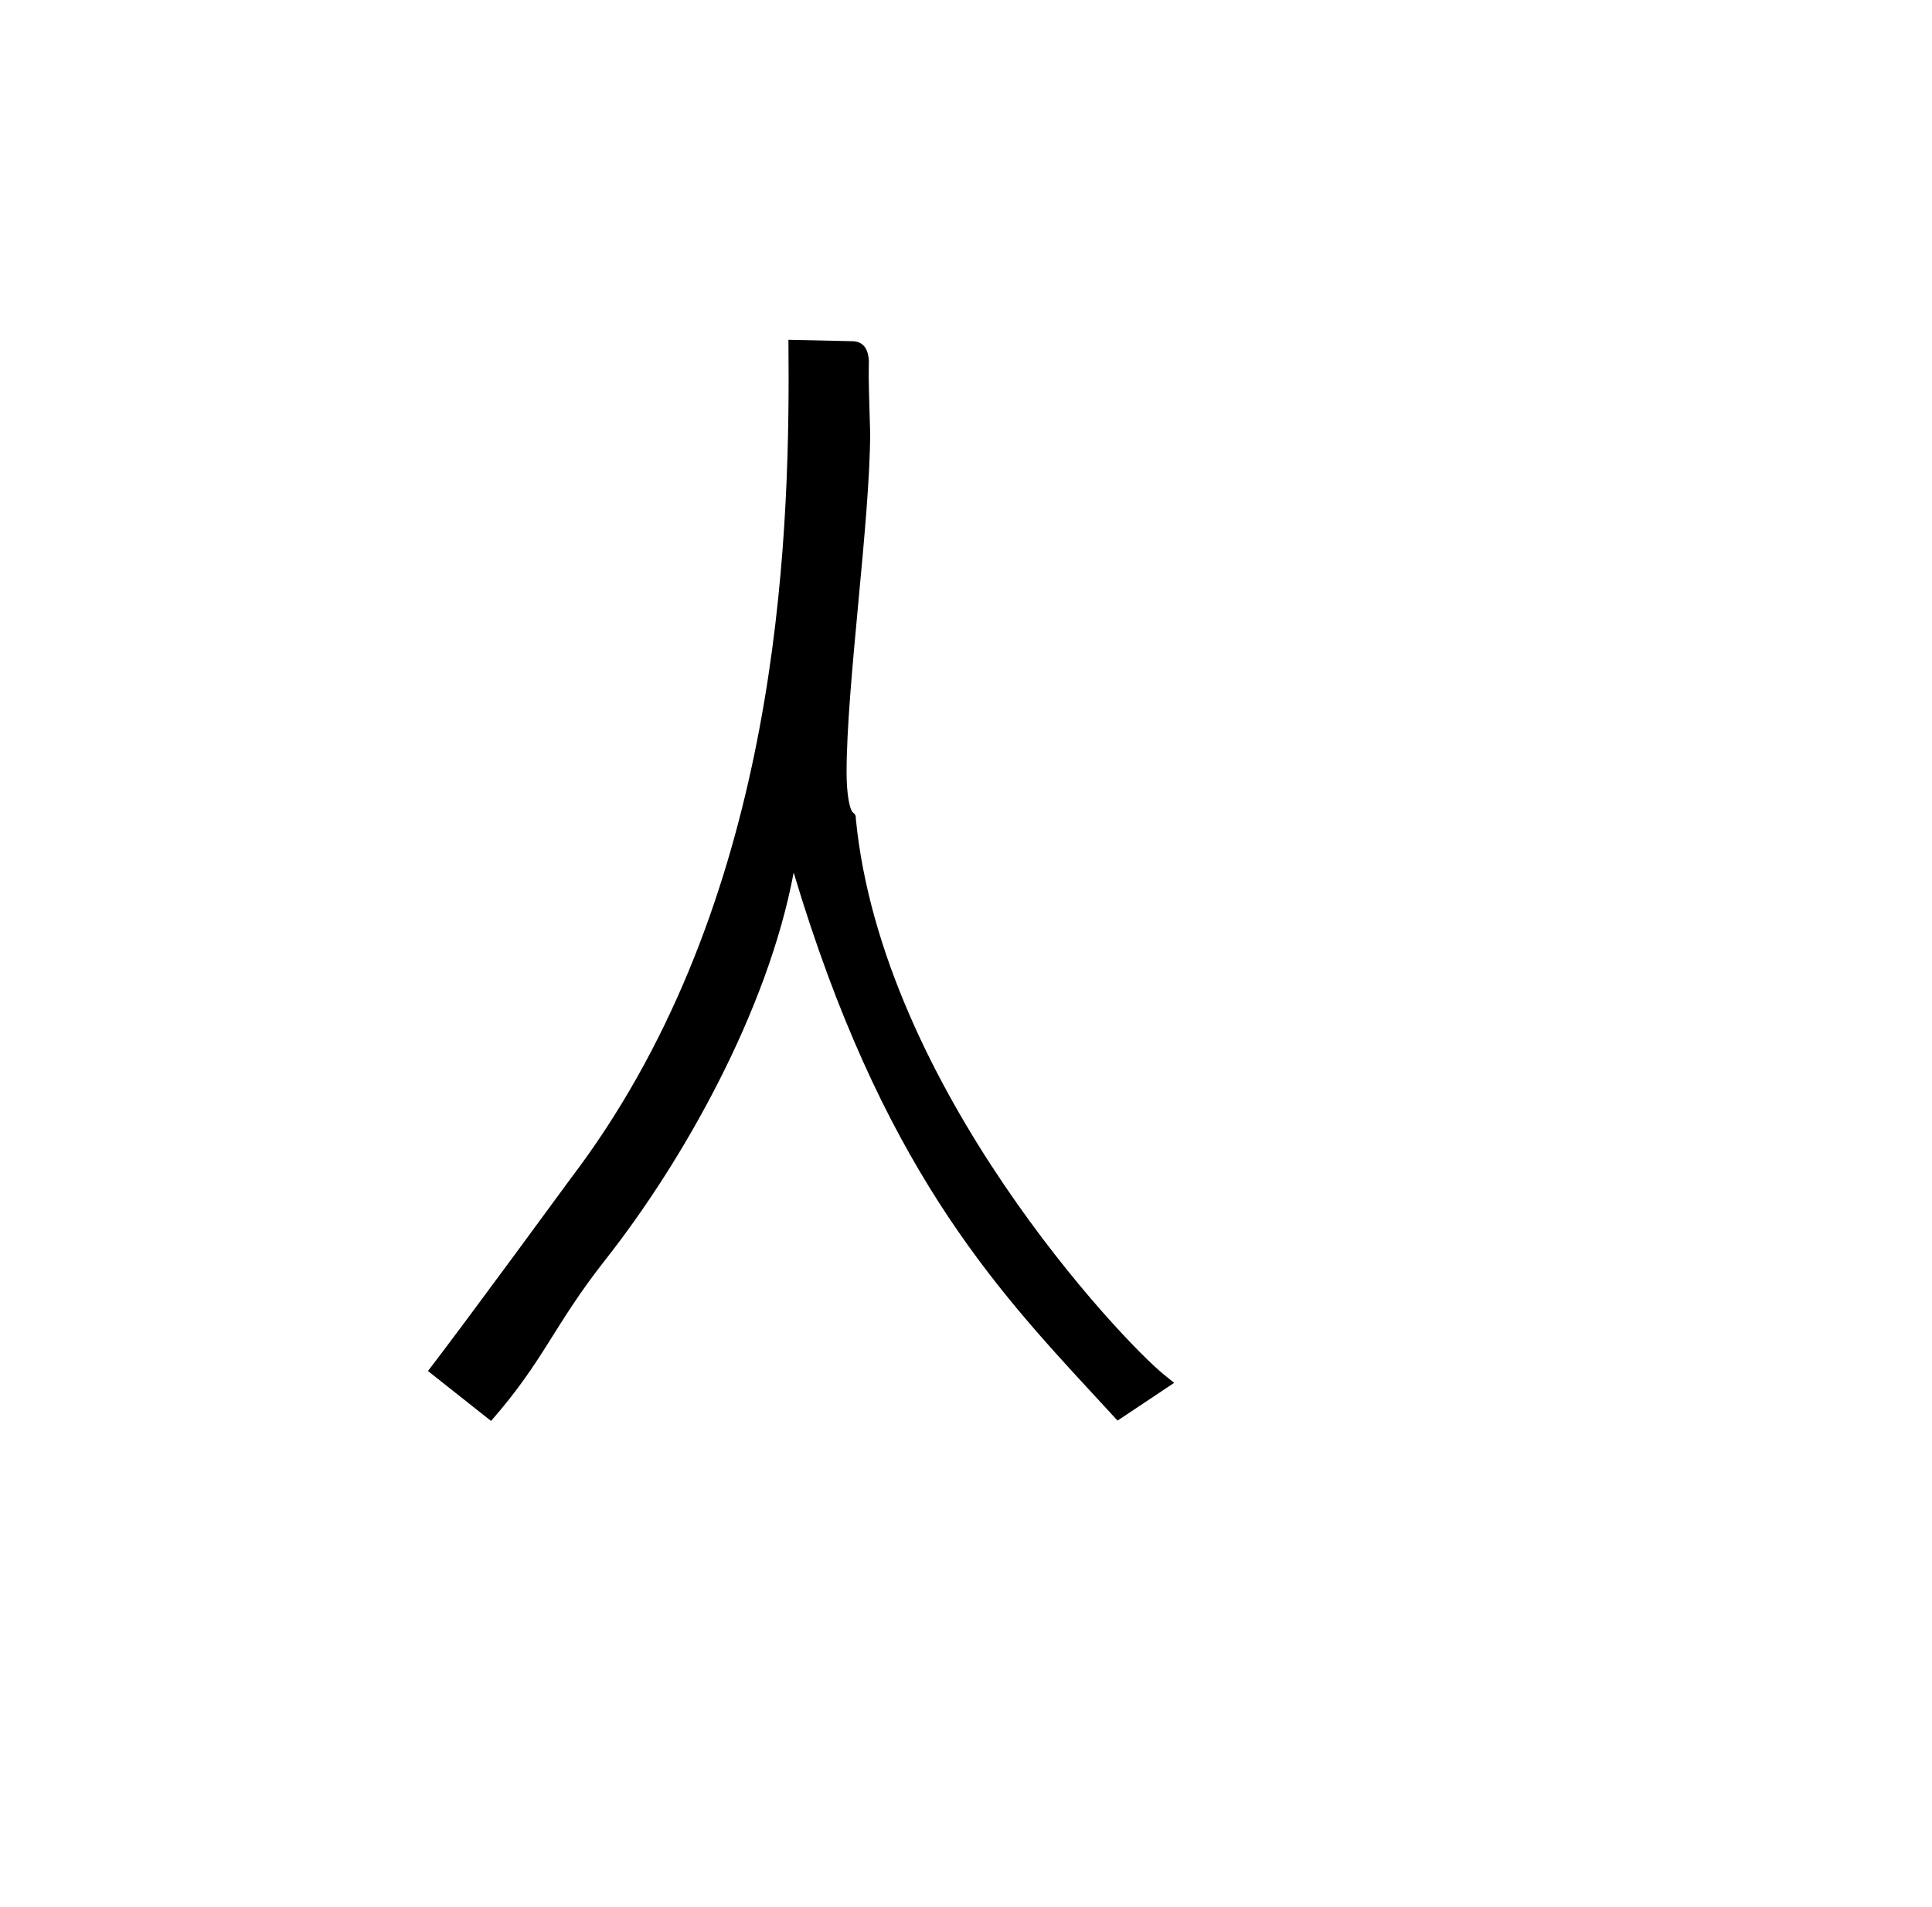 <?xml version="1.0" standalone="no"?>
<!DOCTYPE svg PUBLIC "-//W3C//DTD SVG 1.1//EN" "http://www.w3.org/Graphics/SVG/1.1/DTD/svg11.dtd" >
<svg xmlns="http://www.w3.org/2000/svg" xmlns:xlink="http://www.w3.org/1999/xlink" version="1.1" viewBox="-10 0 1013 1000">
  <g transform="matrix(1 0 0 -1 0 800)">
   <path fill="currentColor"
d="M445.49 602.319c0 -5.056 0.754 -28.73 0.754 -29.02c0 -45.958 -12.356 -132.218 -12.356 -178.362c0 -11.532 1.607 -19.313 3.244 -20.948c0.921 -0.671 1.719 -1.464 1.586 -3.189
c13.677 -140.806 139.523 -273.847 161.622 -291.693l5.299 -4.279l-29.682 -19.79c-11.787 12.785 -11.787 12.785 -11.972 12.984c-53.631 58.062 -112.141 121.649 -157.84 274.392c-13.648 -72.772 -58.236 -151.596 -98.515 -202.75
c-27.72 -35.201 -31.971 -52.618 -60.166 -84.811l-33.073 26.183c20.616 26.792 73.892 99.706 74.651 100.704c104.618 137.426 114.444 315.932 114.444 420.626c0 4.624 0 6.796 -0.093 19.441
c11.195 -0.246 22.389 -0.492 33.584 -0.738c4.925 -0.108 8.256 -3.049 8.593 -10.514l0.005 -0.114v-0.114c0 -0.209 -0.085 -3.478 -0.085 -8.008z" />
  </g>

</svg>
